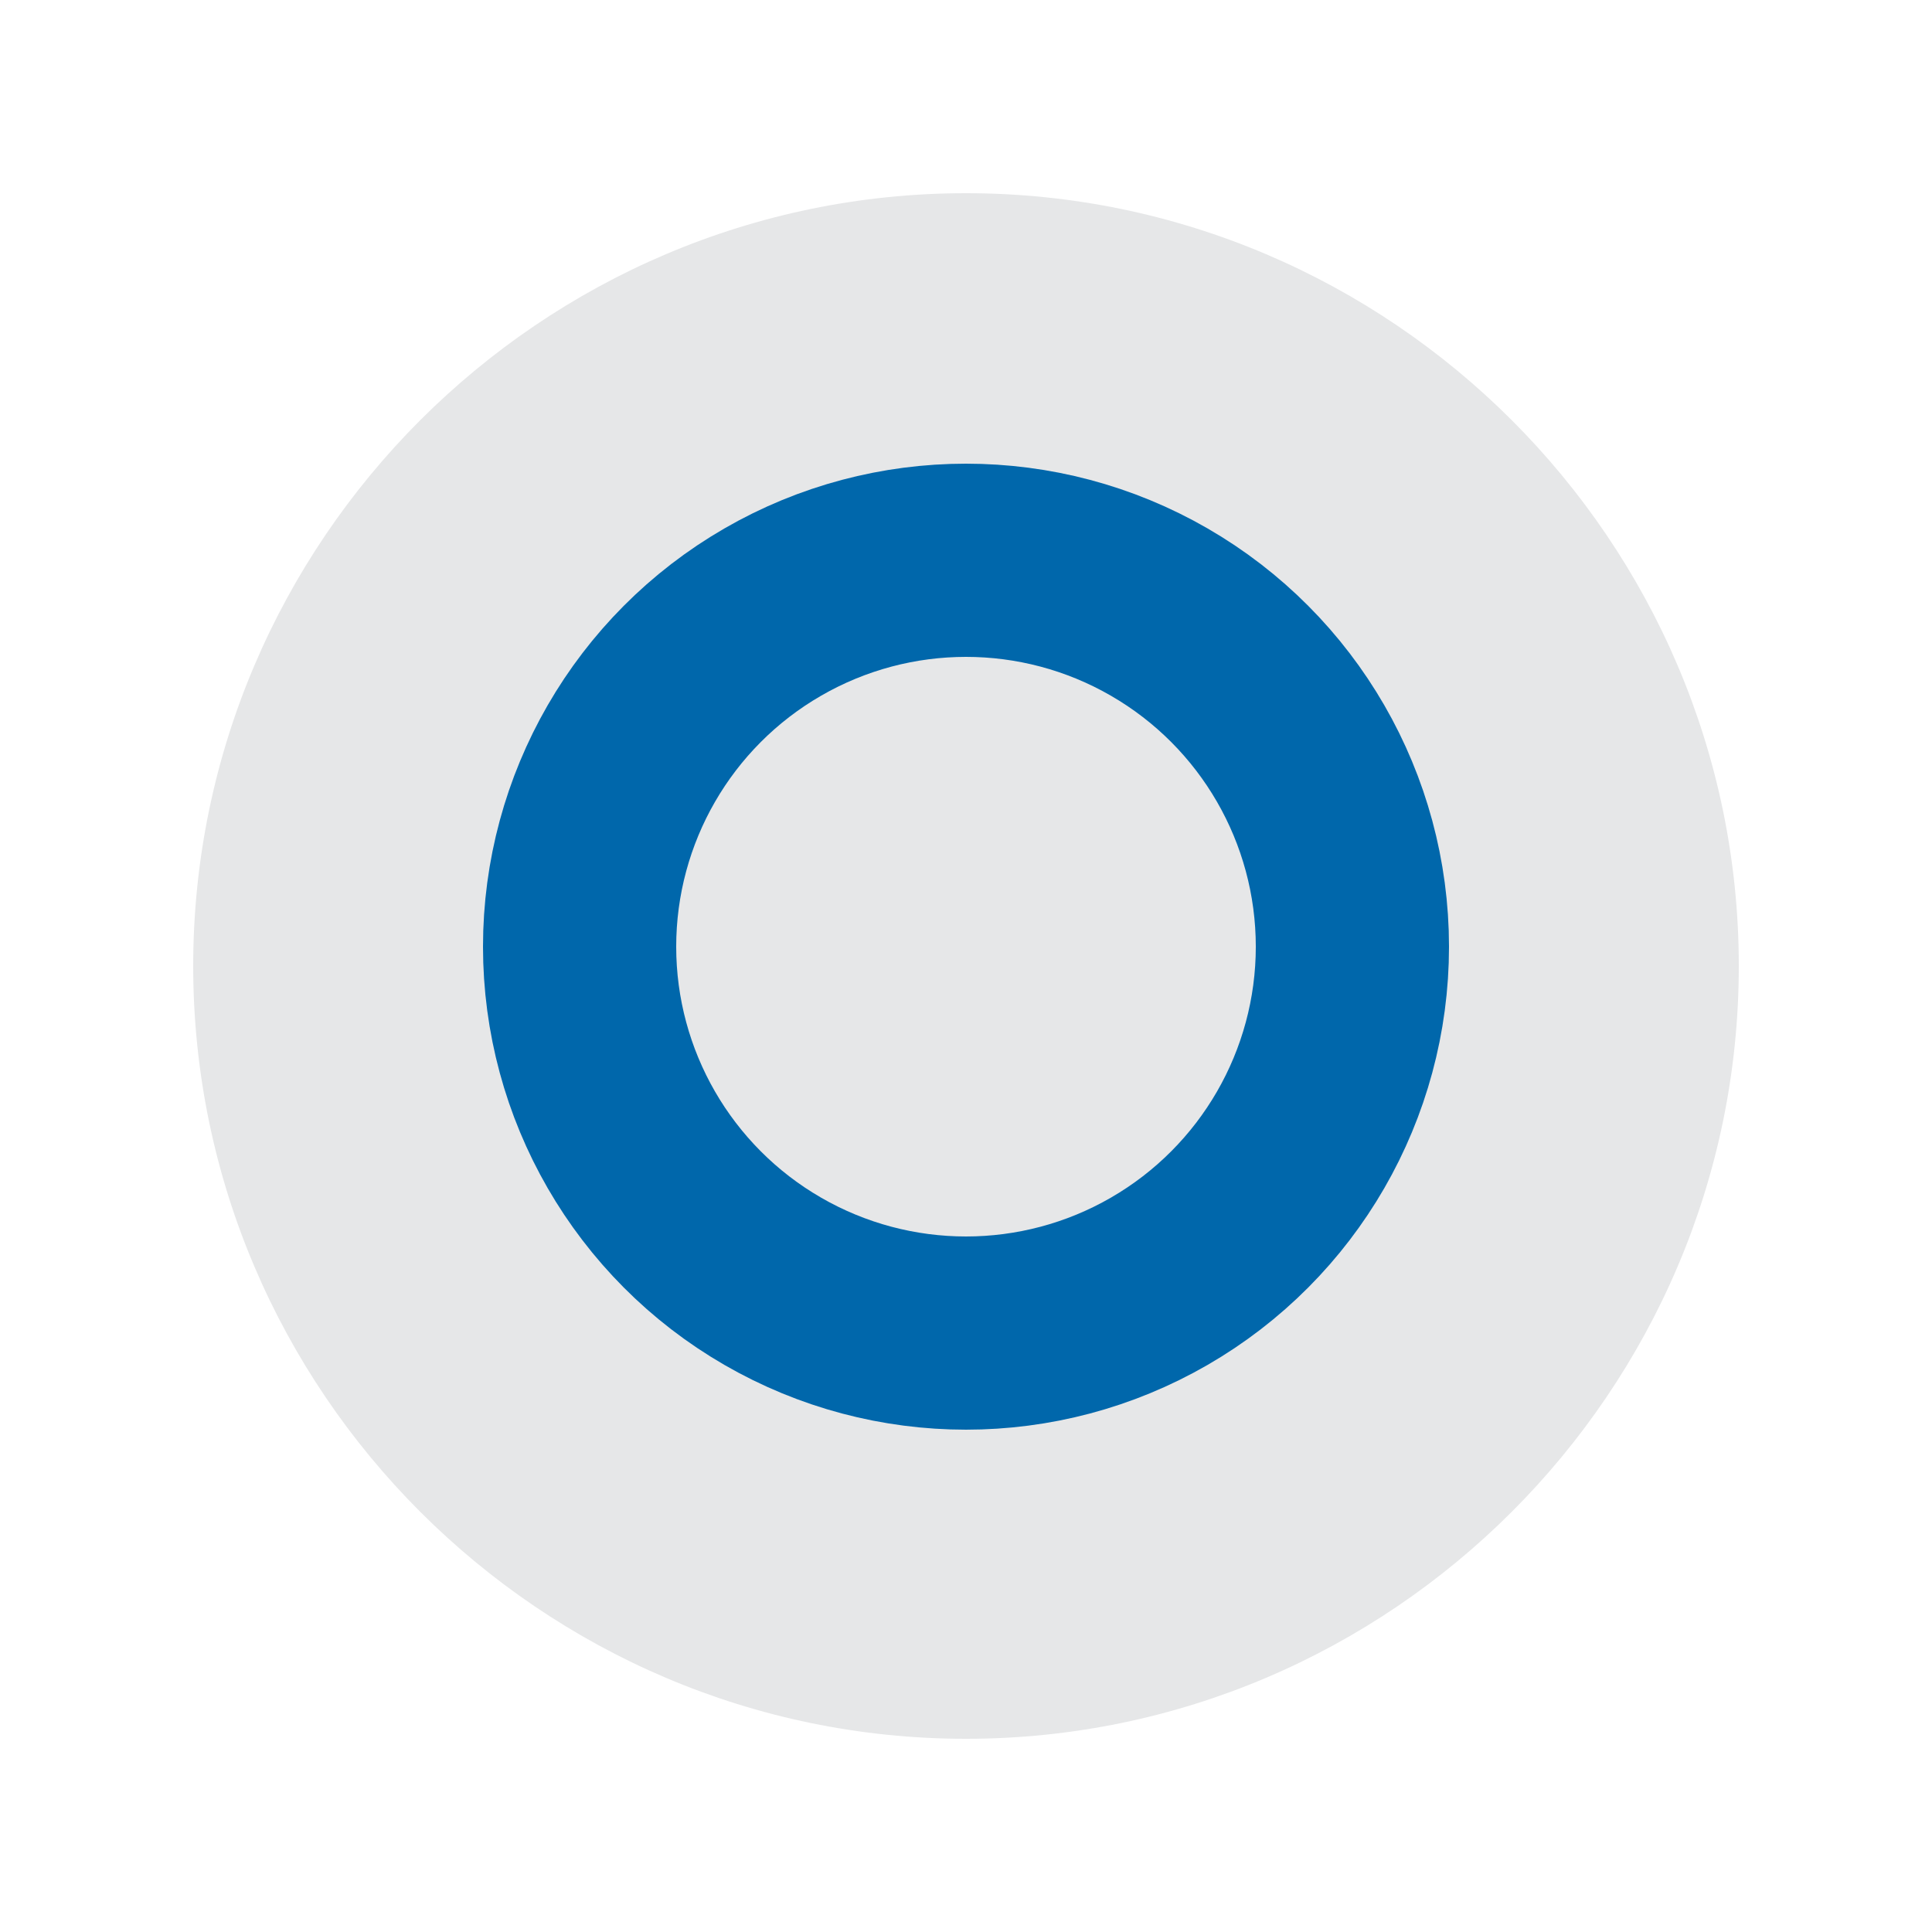 <?xml version="1.0" encoding="utf-8"?>
<!-- Generator: Adobe Illustrator 26.0.1, SVG Export Plug-In . SVG Version: 6.00 Build 0)  -->
<svg version="1.1" id="Layer_1" xmlns="http://www.w3.org/2000/svg" xmlns:xlink="http://www.w3.org/1999/xlink" x="0px" y="0px"
	 viewBox="0 0 10 10" style="enable-background:new 0 0 10 10;" xml:space="preserve">
<style type="text/css">
	.st0{fill:#E6E7E8;}
	.st1{fill:none;stroke:#0067AB;stroke-linecap:round;stroke-miterlimit:10;}
</style>
<path class="st0" d="M5,9L5,9C2.8,9,1,7.2,1,5v0c0-2.2,1.8-4,4-4h0c2.2,0,4,1.8,4,4v0C9,7.2,7.2,9,5,9z"/>
<circle class="st1" cx="5" cy="4.9" r="2"/>
</svg>

